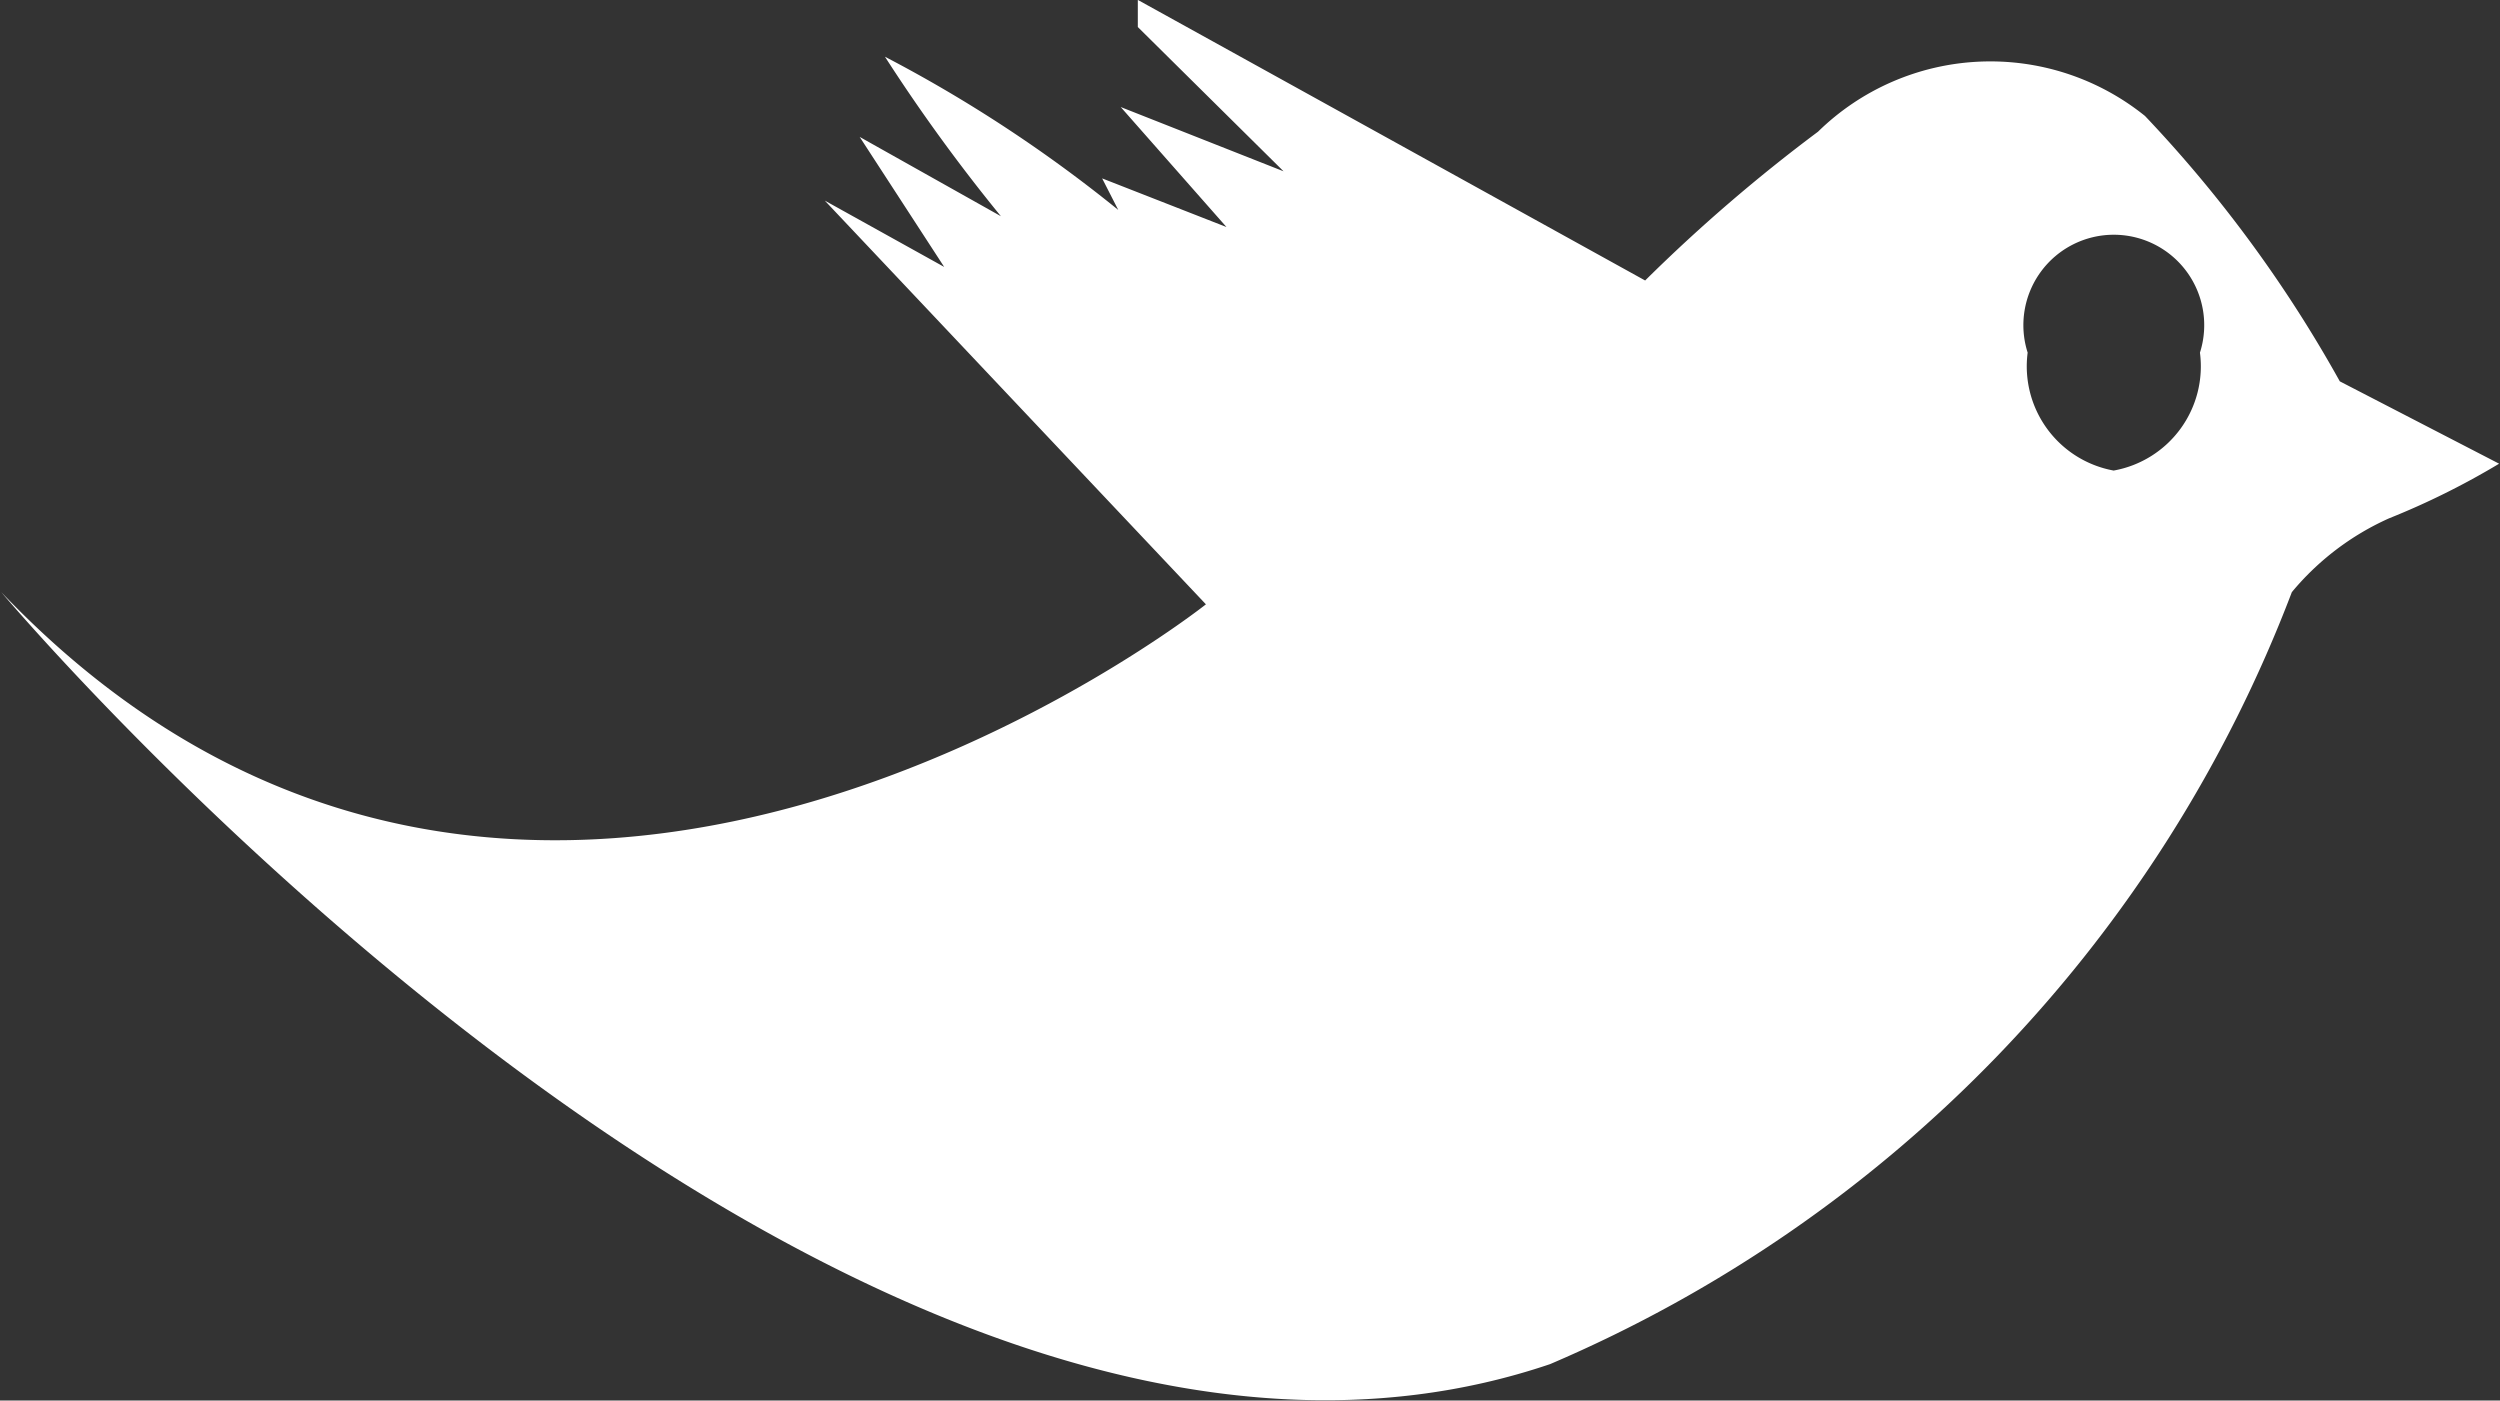 <svg xmlns="http://www.w3.org/2000/svg" width="25.437" height="14.25" viewBox="0 0 25.437 14.25">
  <rect x="0" y="0" width="25.437" height="14.25" fill="#333333" stroke="none"/>
  <defs>
    <style>
      .cls-1 {
        fill: #fff;
        fill-rule: evenodd;
      }
    </style>
  </defs>
  <path id="twitter.svg" class="cls-1" d="M881.776,19.63a13.318,13.318,0,0,0-1.982-2.7,2.507,2.507,0,0,0-3.327.16,16.7,16.7,0,0,0-1.759,1.514l-5.162-2.855v0.276l1.483,1.468-1.657-.654,1.076,1.221-1.265-.495,0.164,0.321a14.163,14.163,0,0,0-2.374-1.559,17.786,17.786,0,0,0,1.18,1.623l-1.437-.807,0.86,1.323-1.215-.675,3.878,4.108s-6.91,5.483-12.257-.124c0,0,8.636,10.268,15.758,7.855a13.927,13.927,0,0,0,7.548-7.855,2.738,2.738,0,0,1,.989-0.751,7.843,7.843,0,0,0,1.12-.556Zm-2.3.908a1.078,1.078,0,0,1-.876-1.2,0.92,0.92,0,1,1,1.753,0A1.077,1.077,0,0,1,879.474,20.538Z" transform="translate(-857.969 -15.75)"/>
</svg>
